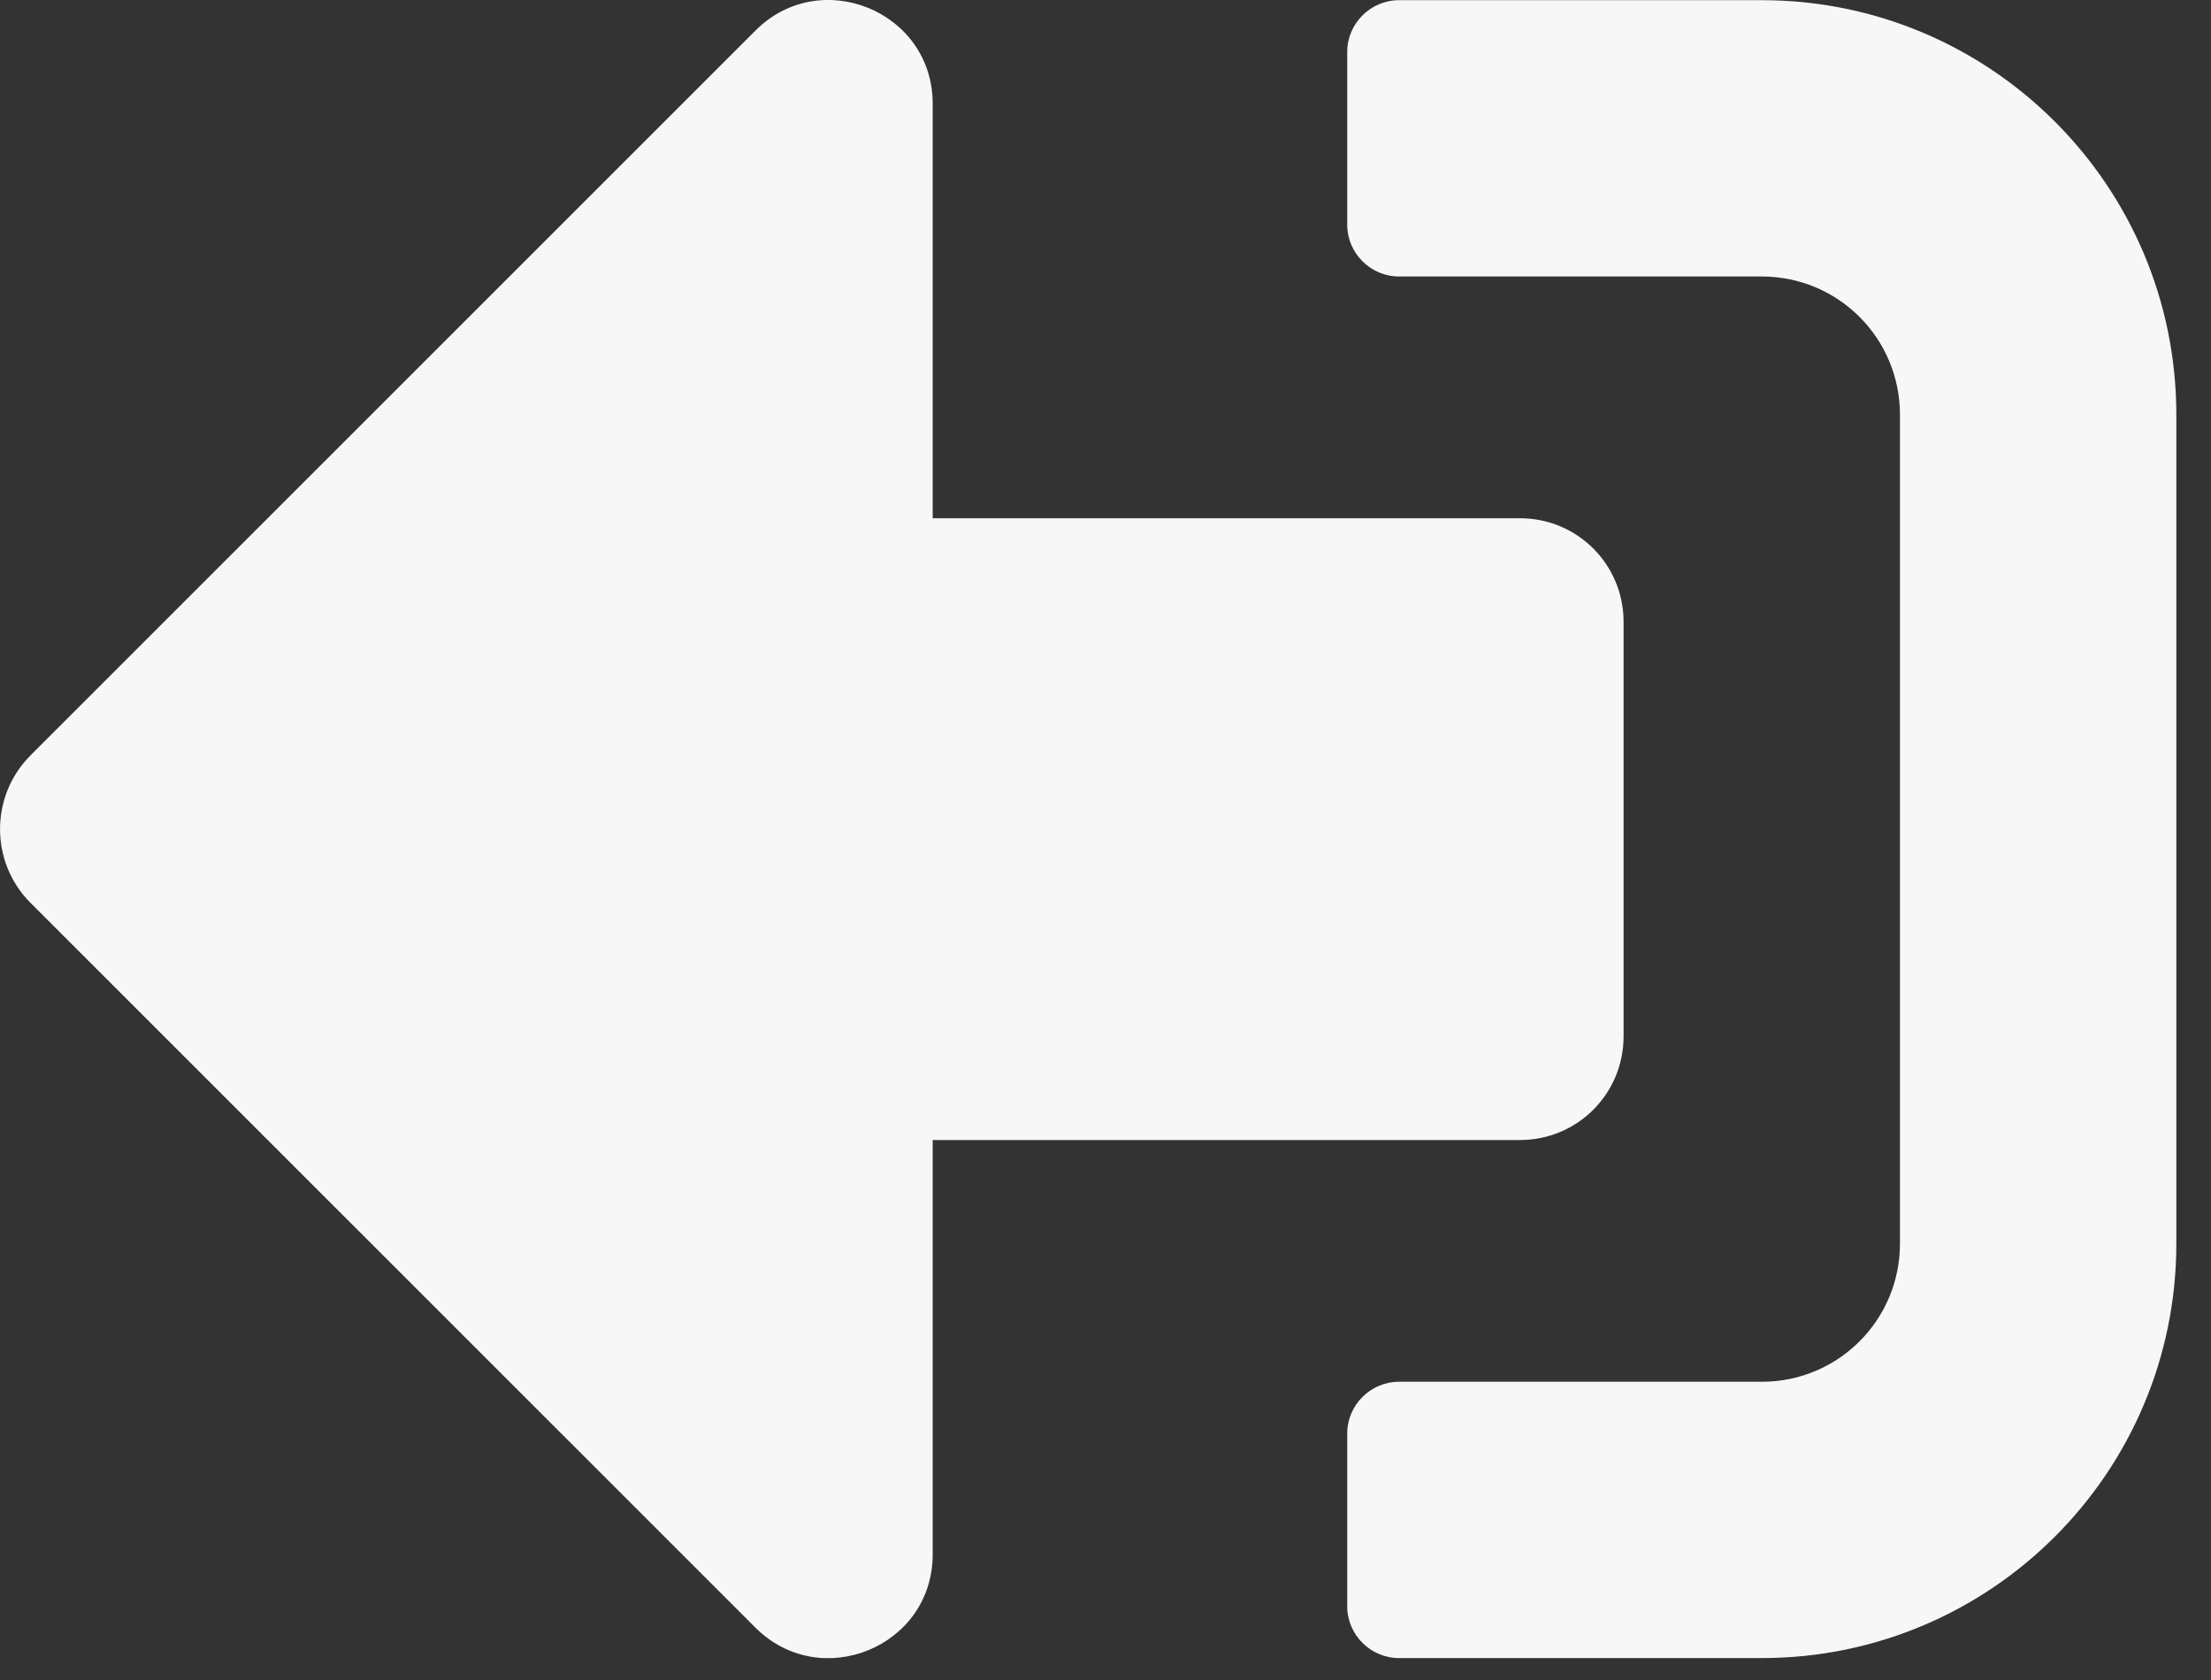 <svg width="25" height="19" viewBox="0 0 25 19" fill="none" xmlns="http://www.w3.org/2000/svg">
<rect x="0" y="0" width="25" height="19" fill="#333333" stroke="none"/>
<path d="M0.341 8.547L8.544 0.344C9.276 -0.389 10.546 0.124 10.546 1.174V5.861H17.186C17.836 5.861 18.358 6.384 18.358 7.033V11.721C18.358 12.37 17.836 12.893 17.186 12.893L10.546 12.893V17.58C10.546 18.625 9.281 19.143 8.544 18.41L0.341 10.207C-0.113 9.748 -0.113 9.006 0.341 8.547ZM15.233 0.588V2.541C15.233 2.863 15.497 3.127 15.819 3.127L19.921 3.127C20.785 3.127 21.483 3.825 21.483 4.69V14.065C21.483 14.929 20.785 15.627 19.921 15.627H15.819C15.497 15.627 15.233 15.891 15.233 16.213V18.166C15.233 18.488 15.497 18.752 15.819 18.752H19.921C22.509 18.752 24.608 16.652 24.608 14.065V4.69C24.608 2.102 22.509 0.002 19.921 0.002H15.819C15.497 0.002 15.233 0.266 15.233 0.588Z" fill="#F7F7F7"/>
</svg>
